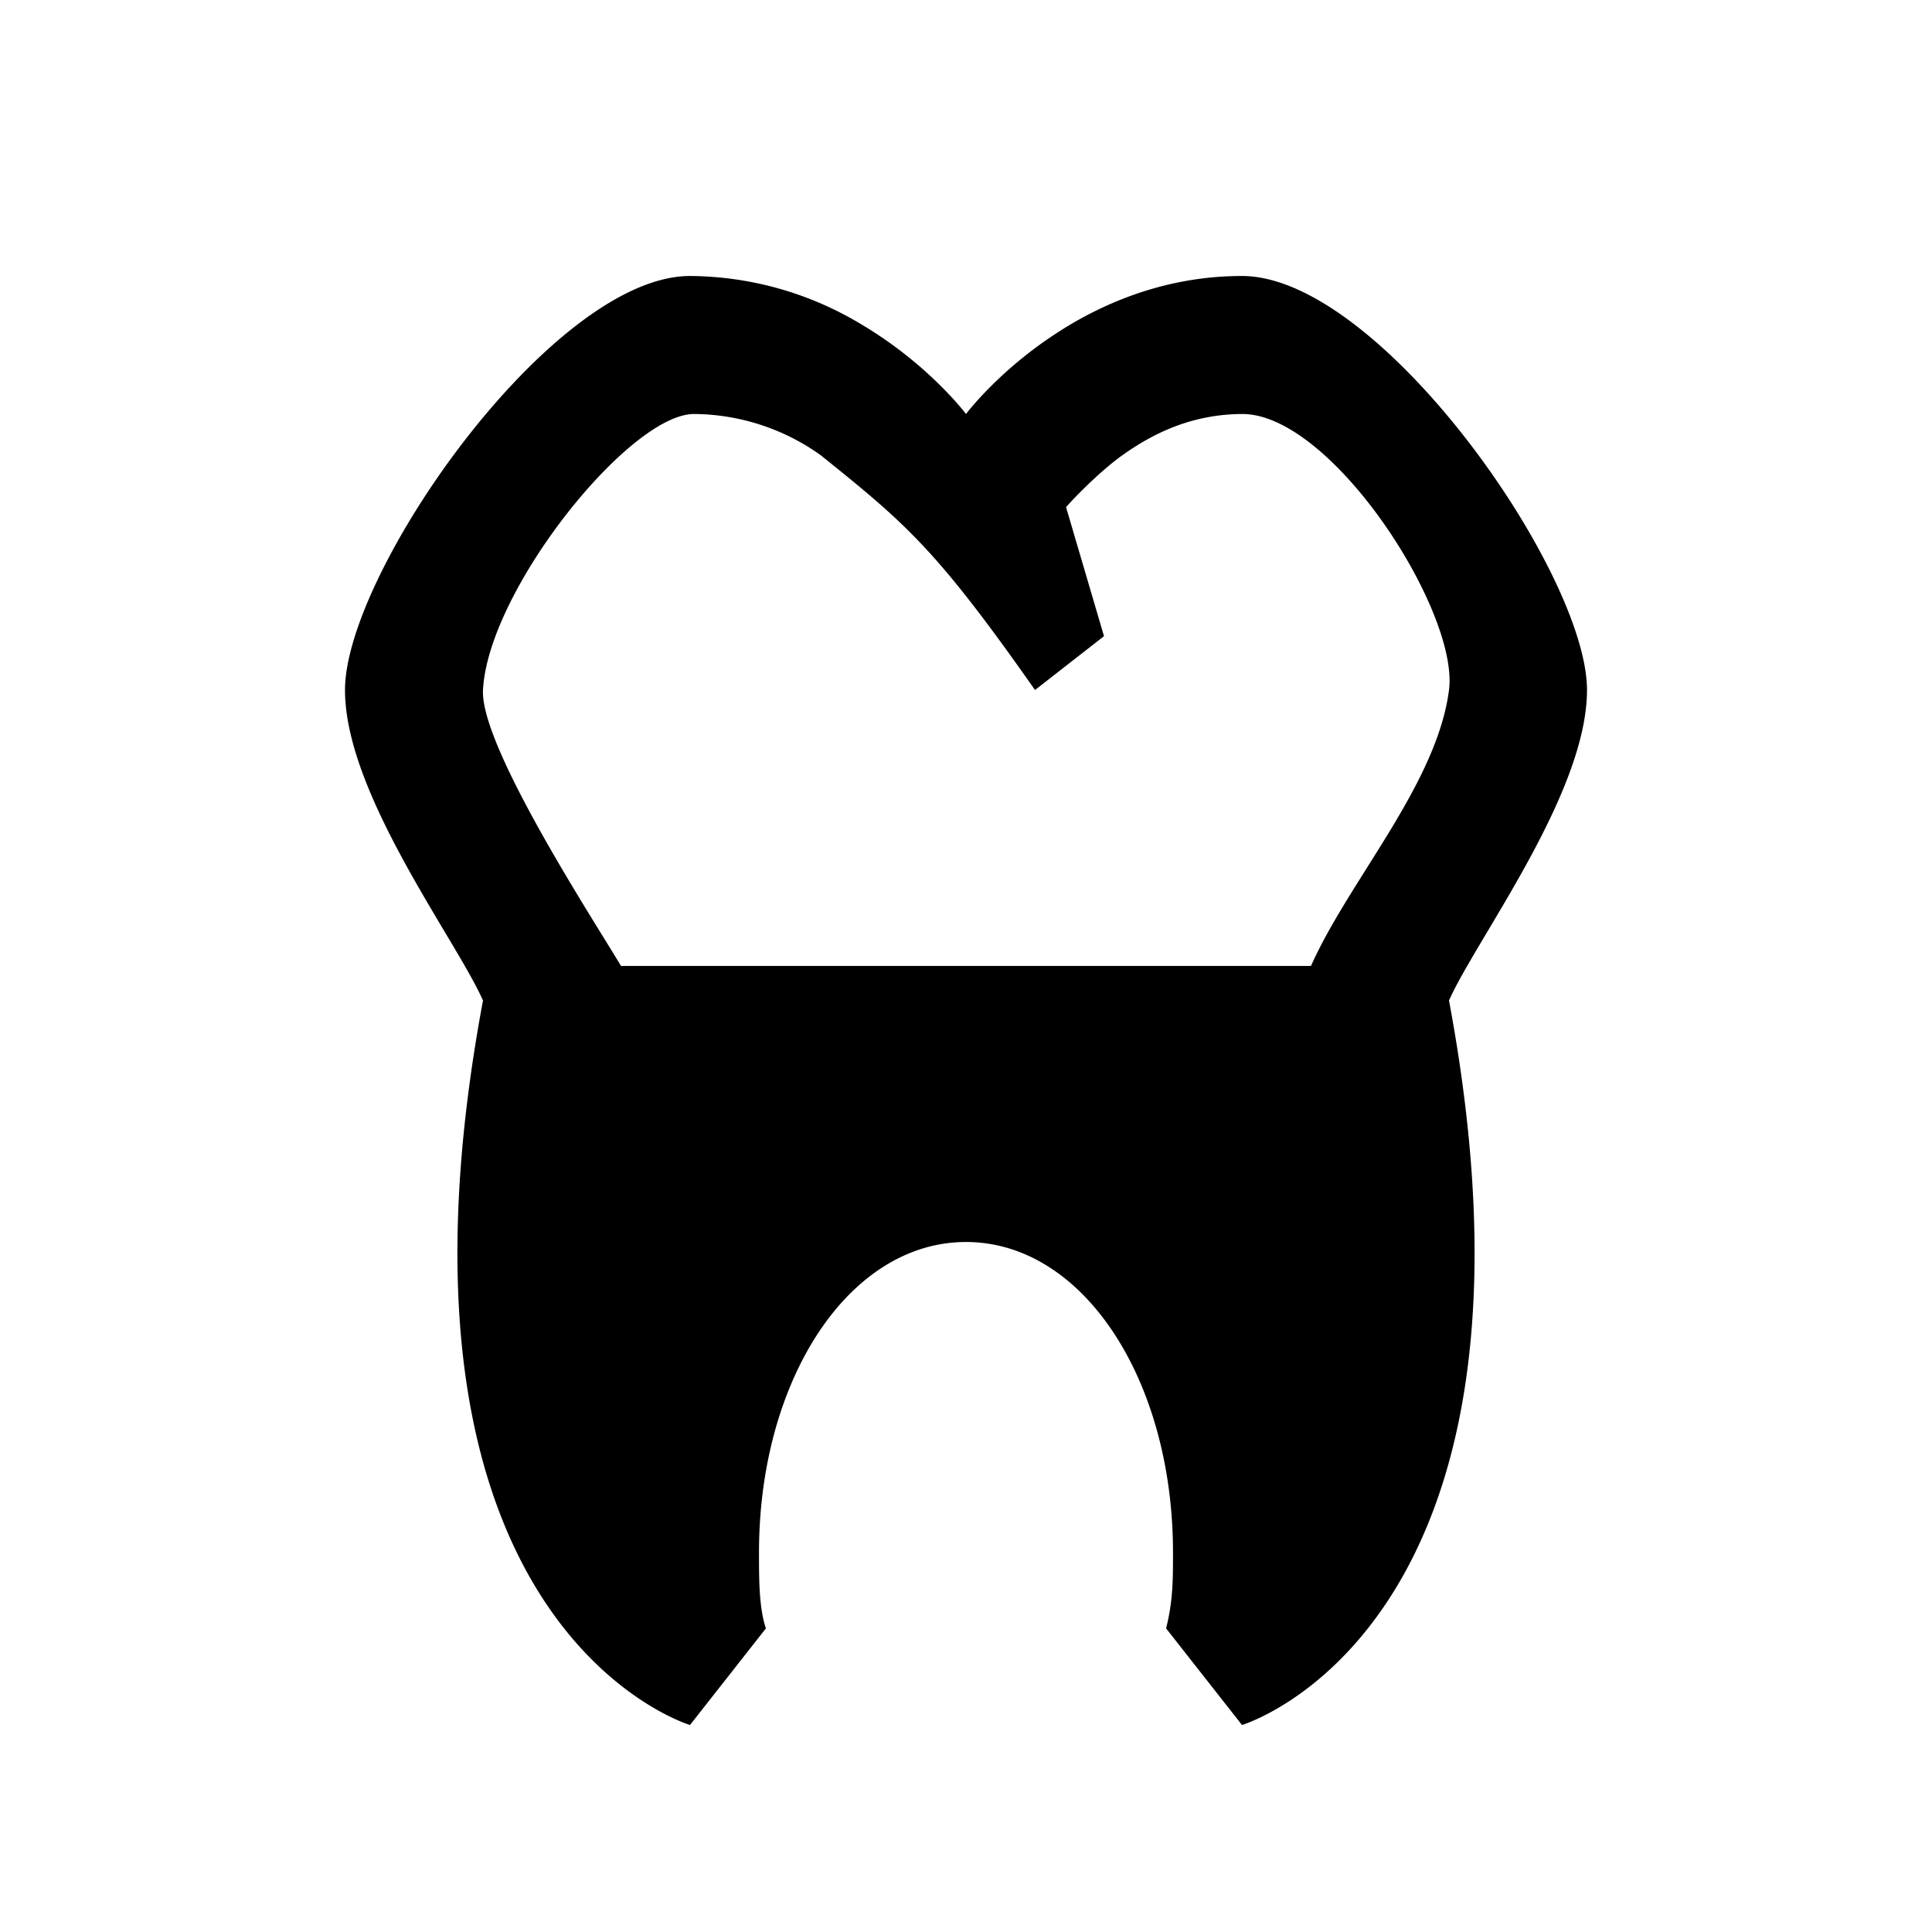<svg xmlns="http://www.w3.org/2000/svg" width="28" height="28" fill="currentColor" viewBox="0 0 28 28">
  <path d="M17 22.5c0 .4 0 .7-.1 1.1L18 25s4.7-1.4 3-10.5c.112-.253.32-.6.559-1.002C22.172 12.468 23 11.078 23 10c0-1.7-3-6-5-6-.995 0-1.832.317-2.48.699-.15.089-.29.182-.42.274C14.387 5.483 14 6 14 6s-.388-.518-1.1-1.027a5.707 5.707 0 0 0-.42-.274A4.853 4.853 0 0 0 10 4c-2 0-5 4.3-5 6 0 1.079.828 2.468 1.441 3.498.24.402.447.75.559 1.002C5.3 23.6 10 25 10 25l1.1-1.4c-.1-.3-.1-.7-.1-1.1 0-2.5 1.3-4.5 3-4.5s3 2 3 4.5Zm2.805-9.914c-.306.487-.604.961-.805 1.413H9c-.056-.094-.137-.225-.234-.382C8.173 12.657 6.964 10.7 7 10c.074-1.446 2.124-4.003 3.06-4a3.19 3.19 0 0 1 1.838.6c1.223.985 1.66 1.343 3.102 3.4l1-.78-.55-1.87c.065-.077.46-.497.813-.75.45-.322 1.012-.596 1.737-.6 1.303-.007 3.147 2.864 3 4-.112.866-.665 1.744-1.195 2.586Z"/>
</svg>
